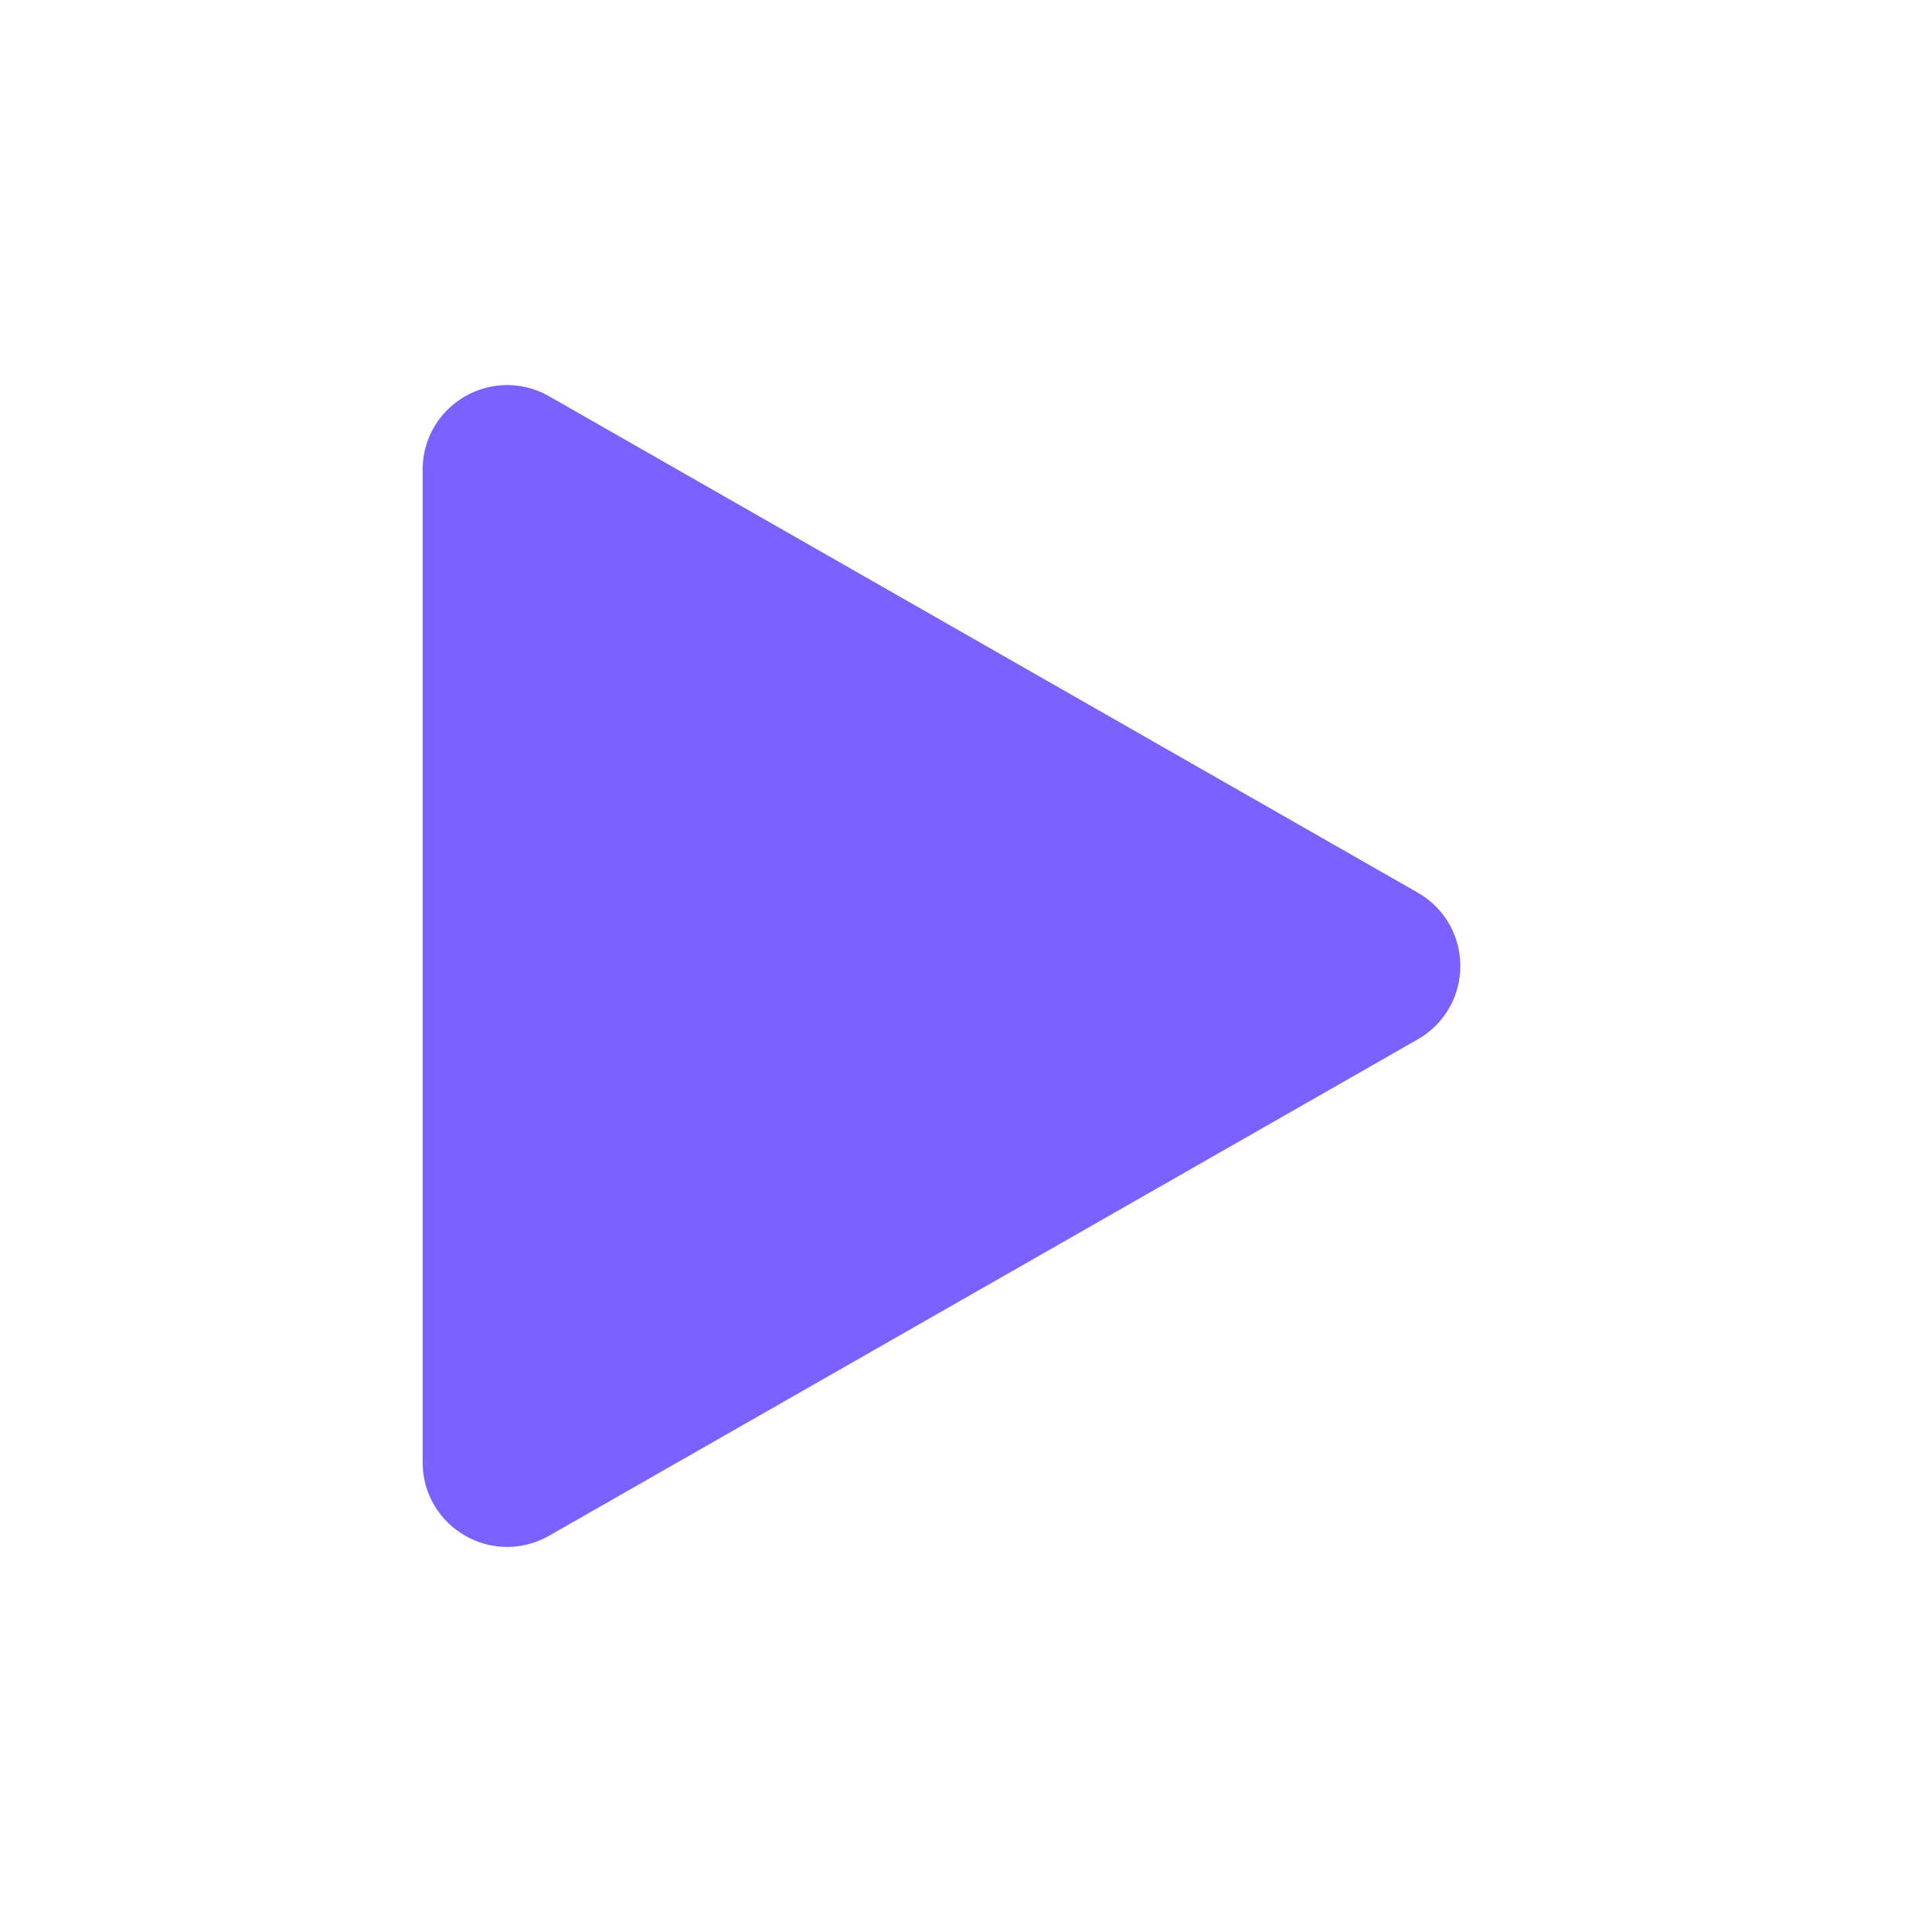<svg viewBox="0 0 80 80" fill="none">
  <path d="M57.961 38.264C59.305 39.031 59.305 40.969 57.961 41.736L21.992 62.29C20.659 63.052 19 62.089 19 60.554L19 19.446C19 17.911 20.659 16.948 21.992 17.71L57.961 38.264Z" fill="#7B61FF" stroke="#7B61FF" stroke-width="3" stroke-linecap="square" stroke-linejoin="round" class="fill-purple stroke-purple" />
</svg>